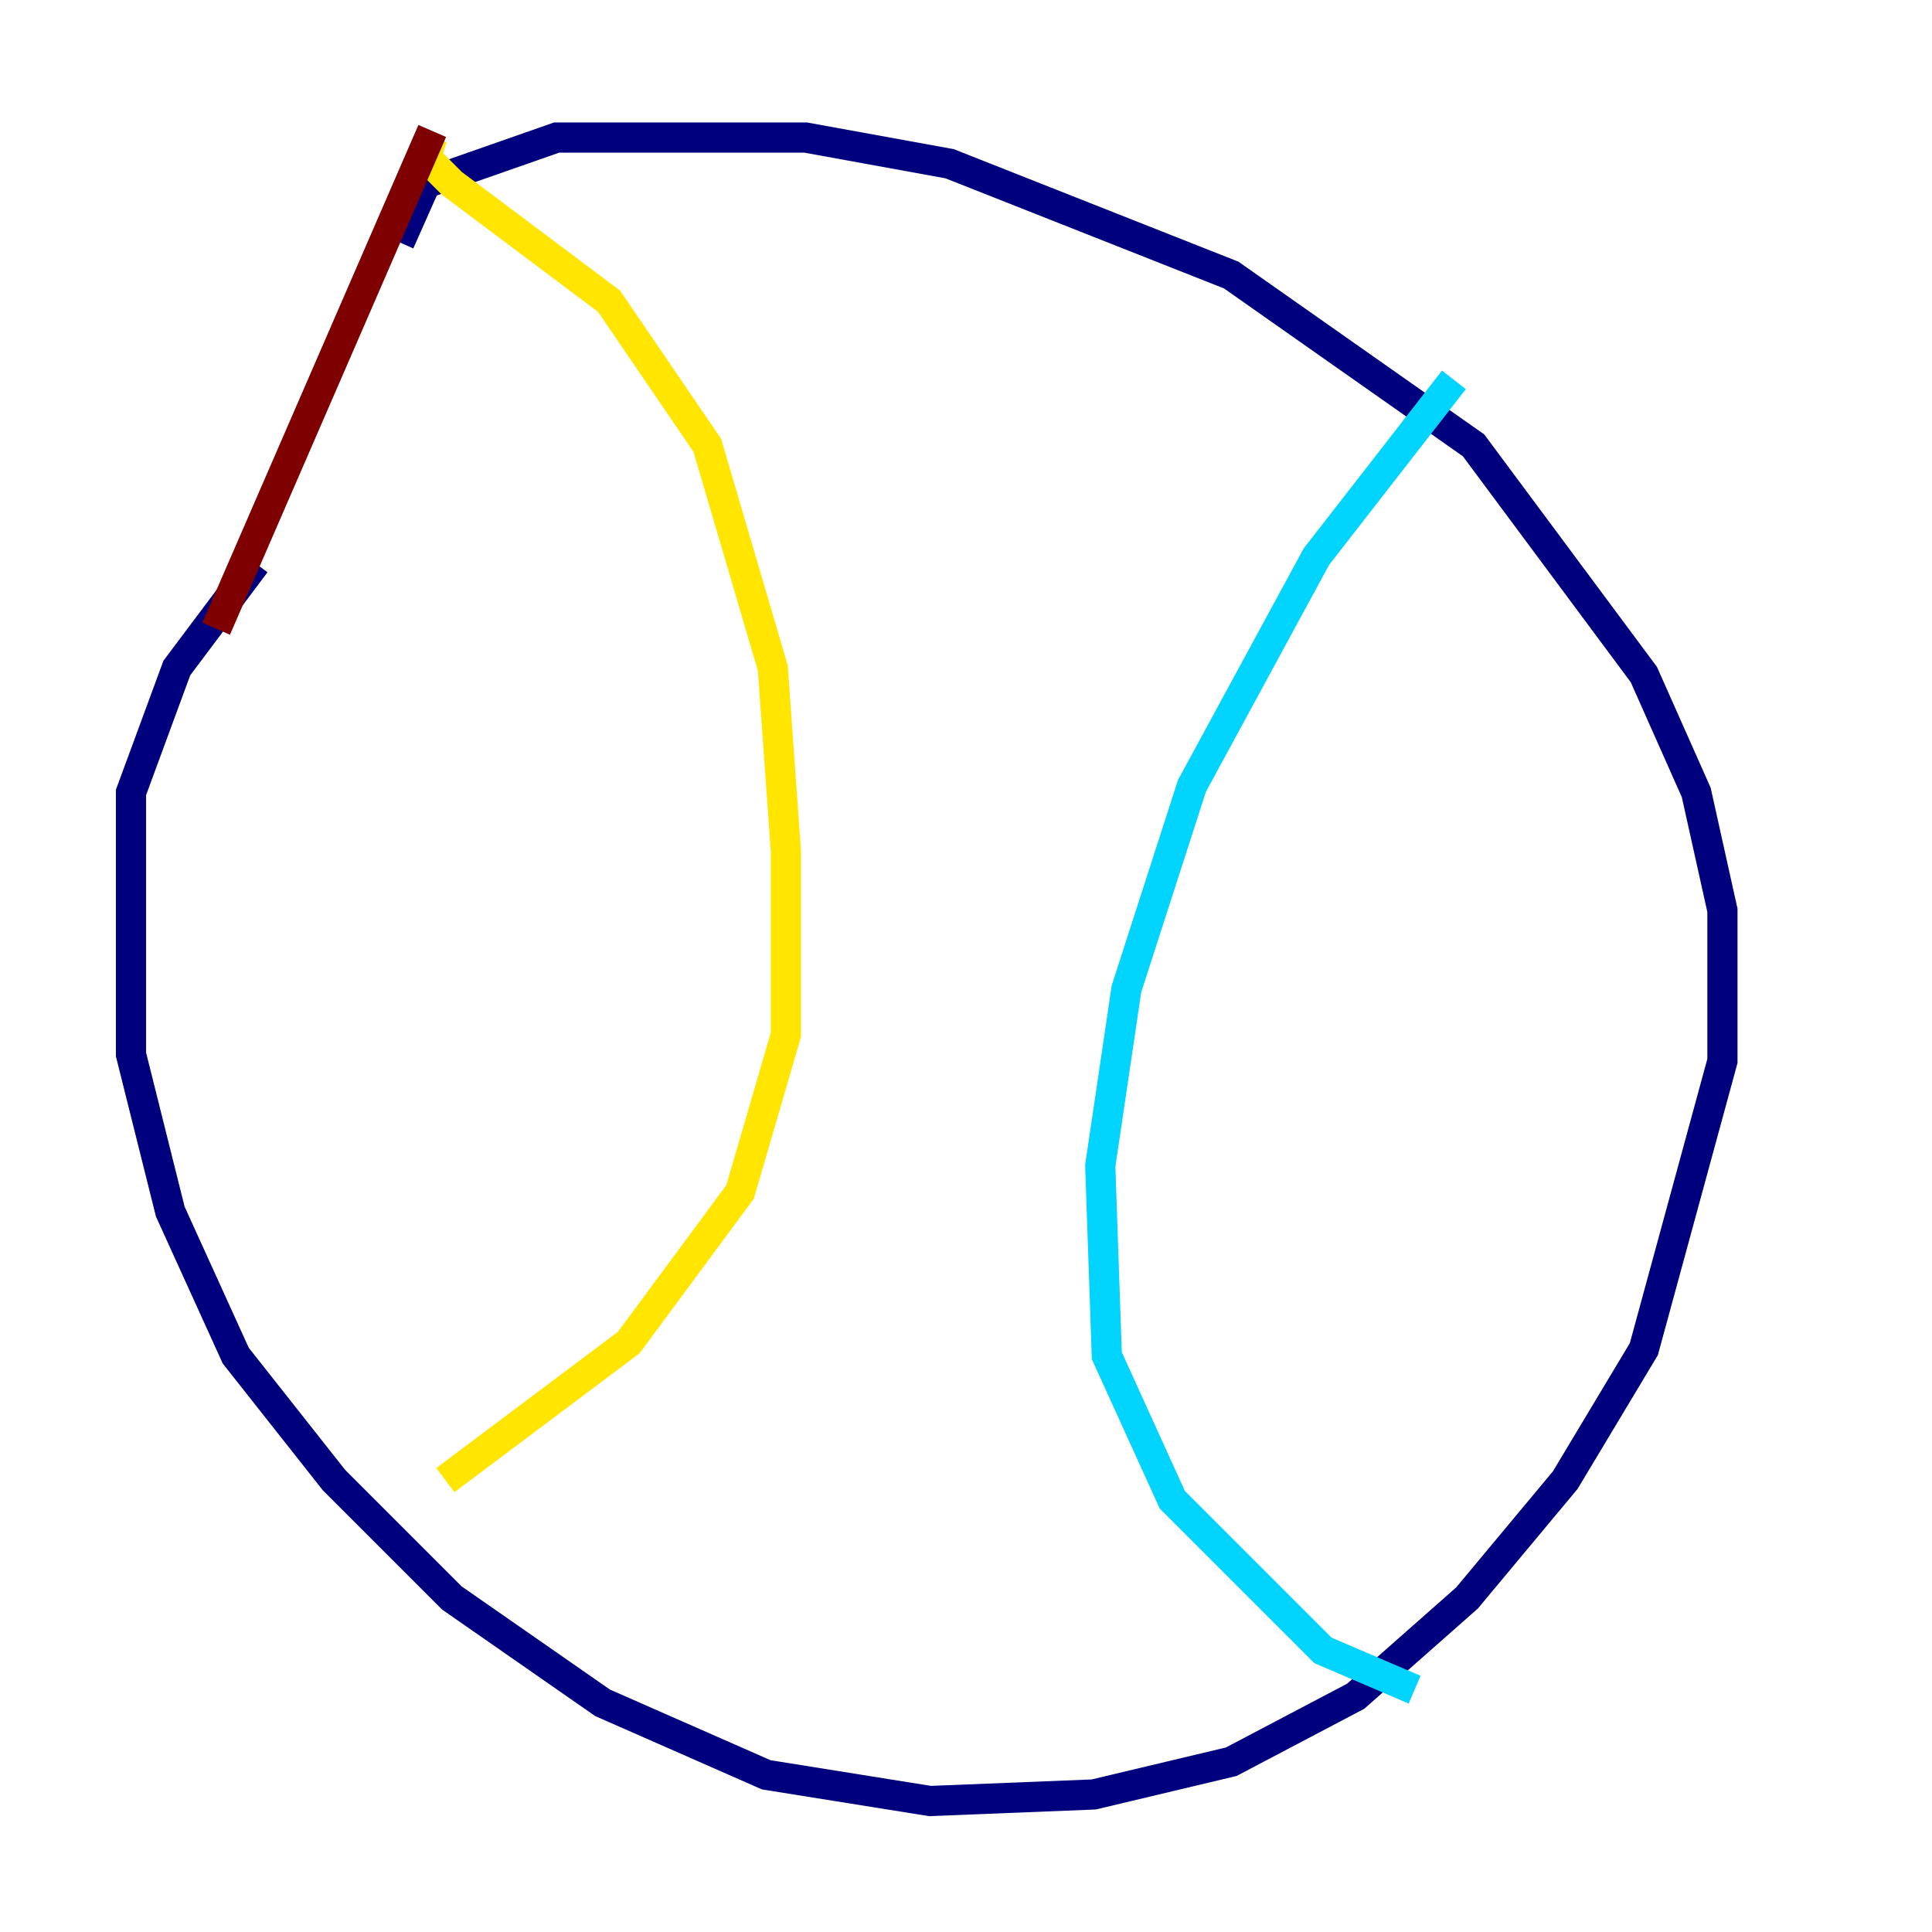 <?xml version="1.0" encoding="utf-8" ?>
<svg baseProfile="tiny" height="128" version="1.2" viewBox="0,0,128,128" width="128" xmlns="http://www.w3.org/2000/svg" xmlns:ev="http://www.w3.org/2001/xml-events" xmlns:xlink="http://www.w3.org/1999/xlink"><defs /><polyline fill="none" points="26.468,16.054 28.203,12.149 36.881,9.112 53.37,9.112 62.915,10.848 81.573,18.224 97.627,29.505 108.909,44.691 112.38,52.502 114.115,60.312 114.115,70.291 108.909,89.383 103.702,98.061 97.193,105.871 89.817,112.38 81.573,116.719 72.461,118.888 61.614,119.322 50.766,117.586 39.919,112.814 29.939,105.871 22.129,98.061 15.62,89.817 11.281,80.271 8.678,69.858 8.678,52.502 11.715,44.258 16.922,37.315" stroke="#00007f" stroke-width="2" /><polyline fill="none" points="96.325,25.166 87.214,36.881 78.969,52.068 74.63,65.519 72.895,77.234 73.329,89.817 77.668,99.363 87.647,109.342 93.722,111.946" stroke="#00d4ff" stroke-width="2" /><polyline fill="none" points="28.637,9.112 28.203,10.414 29.939,12.149 40.352,19.959 46.861,29.505 51.2,44.258 52.068,56.407 52.068,68.556 49.031,78.969 41.654,88.949 29.505,98.061" stroke="#ffe500" stroke-width="2" /><polyline fill="none" points="28.637,8.678 14.319,41.654" stroke="#7f0000" stroke-width="2" /></svg>
